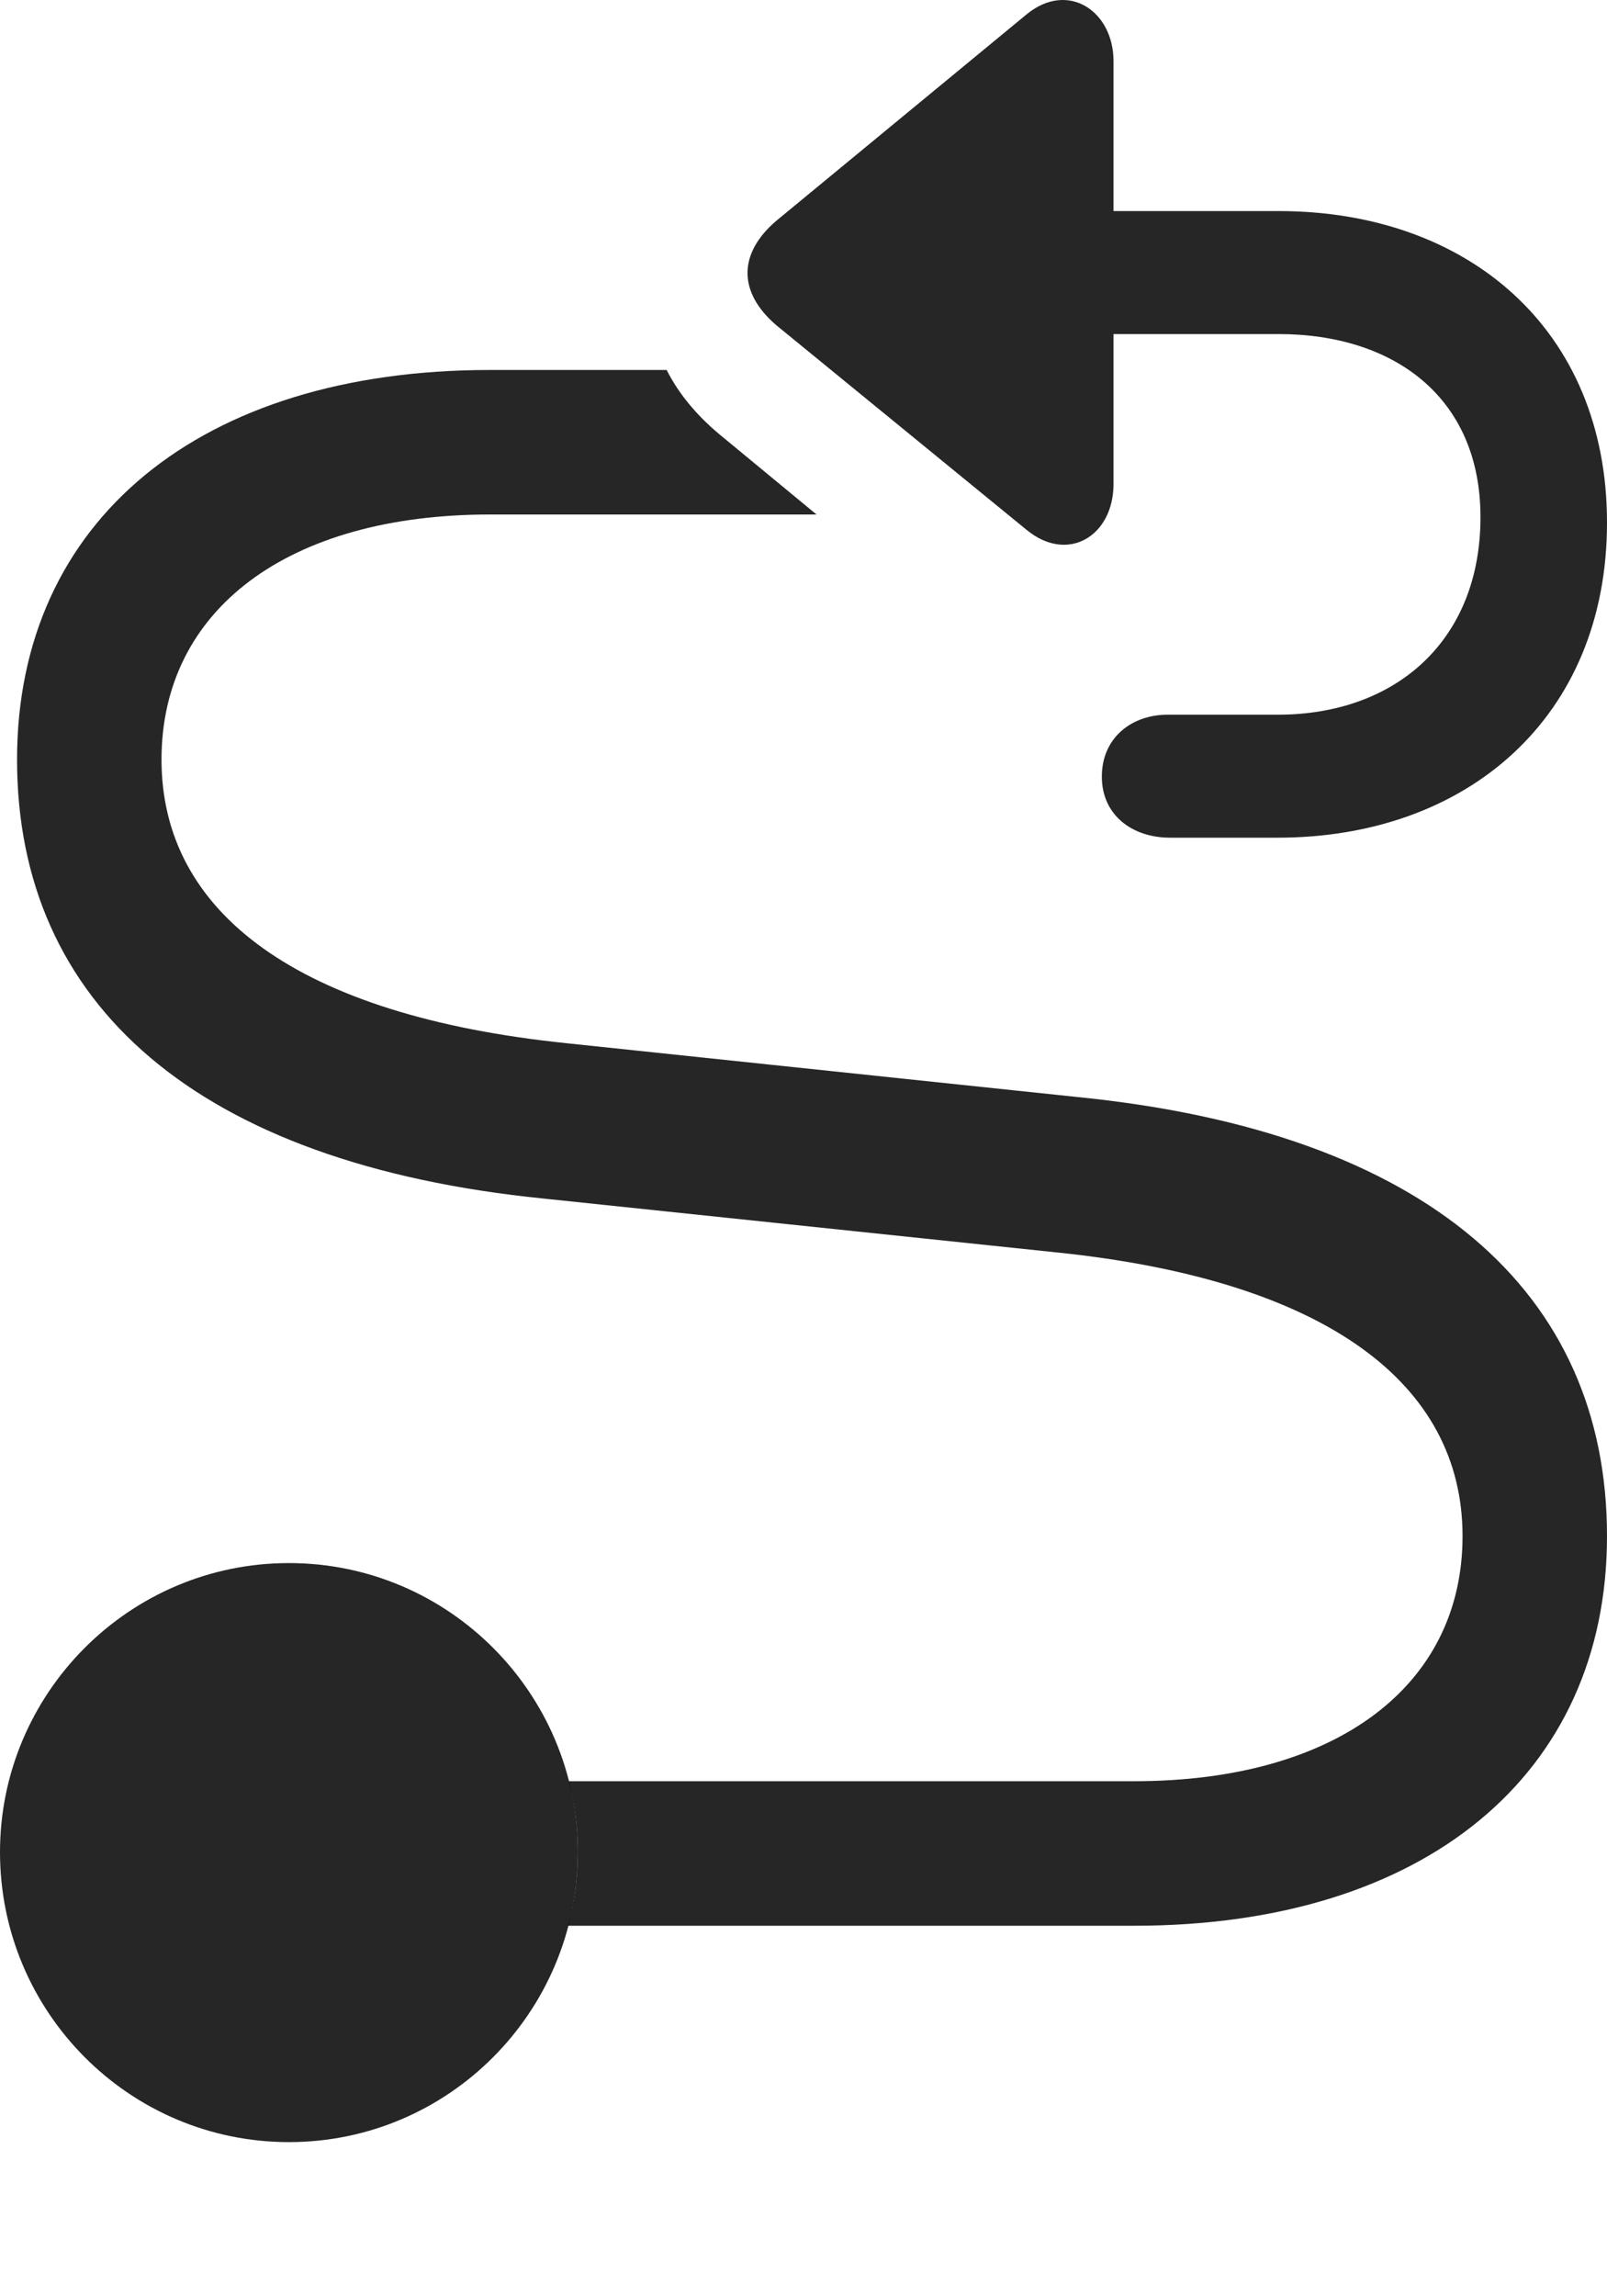 <?xml version="1.0" encoding="UTF-8"?>
<!--Generator: Apple Native CoreSVG 232.5-->
<!DOCTYPE svg
PUBLIC "-//W3C//DTD SVG 1.1//EN"
       "http://www.w3.org/Graphics/SVG/1.1/DTD/svg11.dtd">
<svg version="1.1" xmlns="http://www.w3.org/2000/svg" xmlns:xlink="http://www.w3.org/1999/xlink" width="87.451" height="124.865">
 <g>
  <rect height="124.865" opacity="0" width="87.451" x="0" y="0"/>
  <path d="M39.111 23.59L44.434 27.984L26.66 27.984C15.674 27.984 8.789 33.16 8.789 41.314C8.789 49.615 16.162 55.23 30.859 56.744L58.691 59.674C77.637 61.578 87.451 70.269 87.451 83.551C87.451 96.539 77.49 104.742 61.719 104.742L30.913 104.742C31.267 103.468 31.445 102.123 31.445 100.738C31.445 99.406 31.278 98.111 30.946 96.881L61.719 96.881C72.705 96.881 79.59 91.705 79.59 83.551C79.59 75.25 72.168 69.635 57.52 68.121L29.59 65.191C10.693 63.287 0.928 54.596 0.928 41.314C0.928 28.326 10.889 20.123 26.66 20.123L36.279 20.123C36.914 21.392 37.891 22.564 39.111 23.59Z" fill="#000000" fill-opacity="0.85"/>
  <path d="M15.723 116.51C24.414 116.51 31.445 109.43 31.445 100.738C31.445 92.096 24.414 85.016 15.723 85.016C7.031 85.016 0 92.096 0 100.738C0 109.43 7.031 116.51 15.723 116.51Z" fill="#000000" fill-opacity="0.85"/>
  <path d="M60.596 18.17L69.58 18.17C75.83 18.17 80.566 21.588 80.566 28.131C80.566 34.82 75.977 38.873 69.531 38.873L63.525 38.873C61.621 38.873 59.961 40.094 59.961 42.242C59.961 44.342 61.621 45.562 63.672 45.562L69.531 45.562C79.834 45.562 87.451 39.019 87.451 28.424C87.451 17.926 79.883 11.48 69.58 11.48L60.596 11.48L60.596 3.326C60.596 0.592 58.105-1.069 55.859 0.787L42.236 12.017C40.185 13.775 40.137 15.875 42.236 17.681L55.859 28.814C58.105 30.67 60.596 29.156 60.596 26.324Z" fill="#000000" fill-opacity="0.85"/>
 </g>
</svg>
